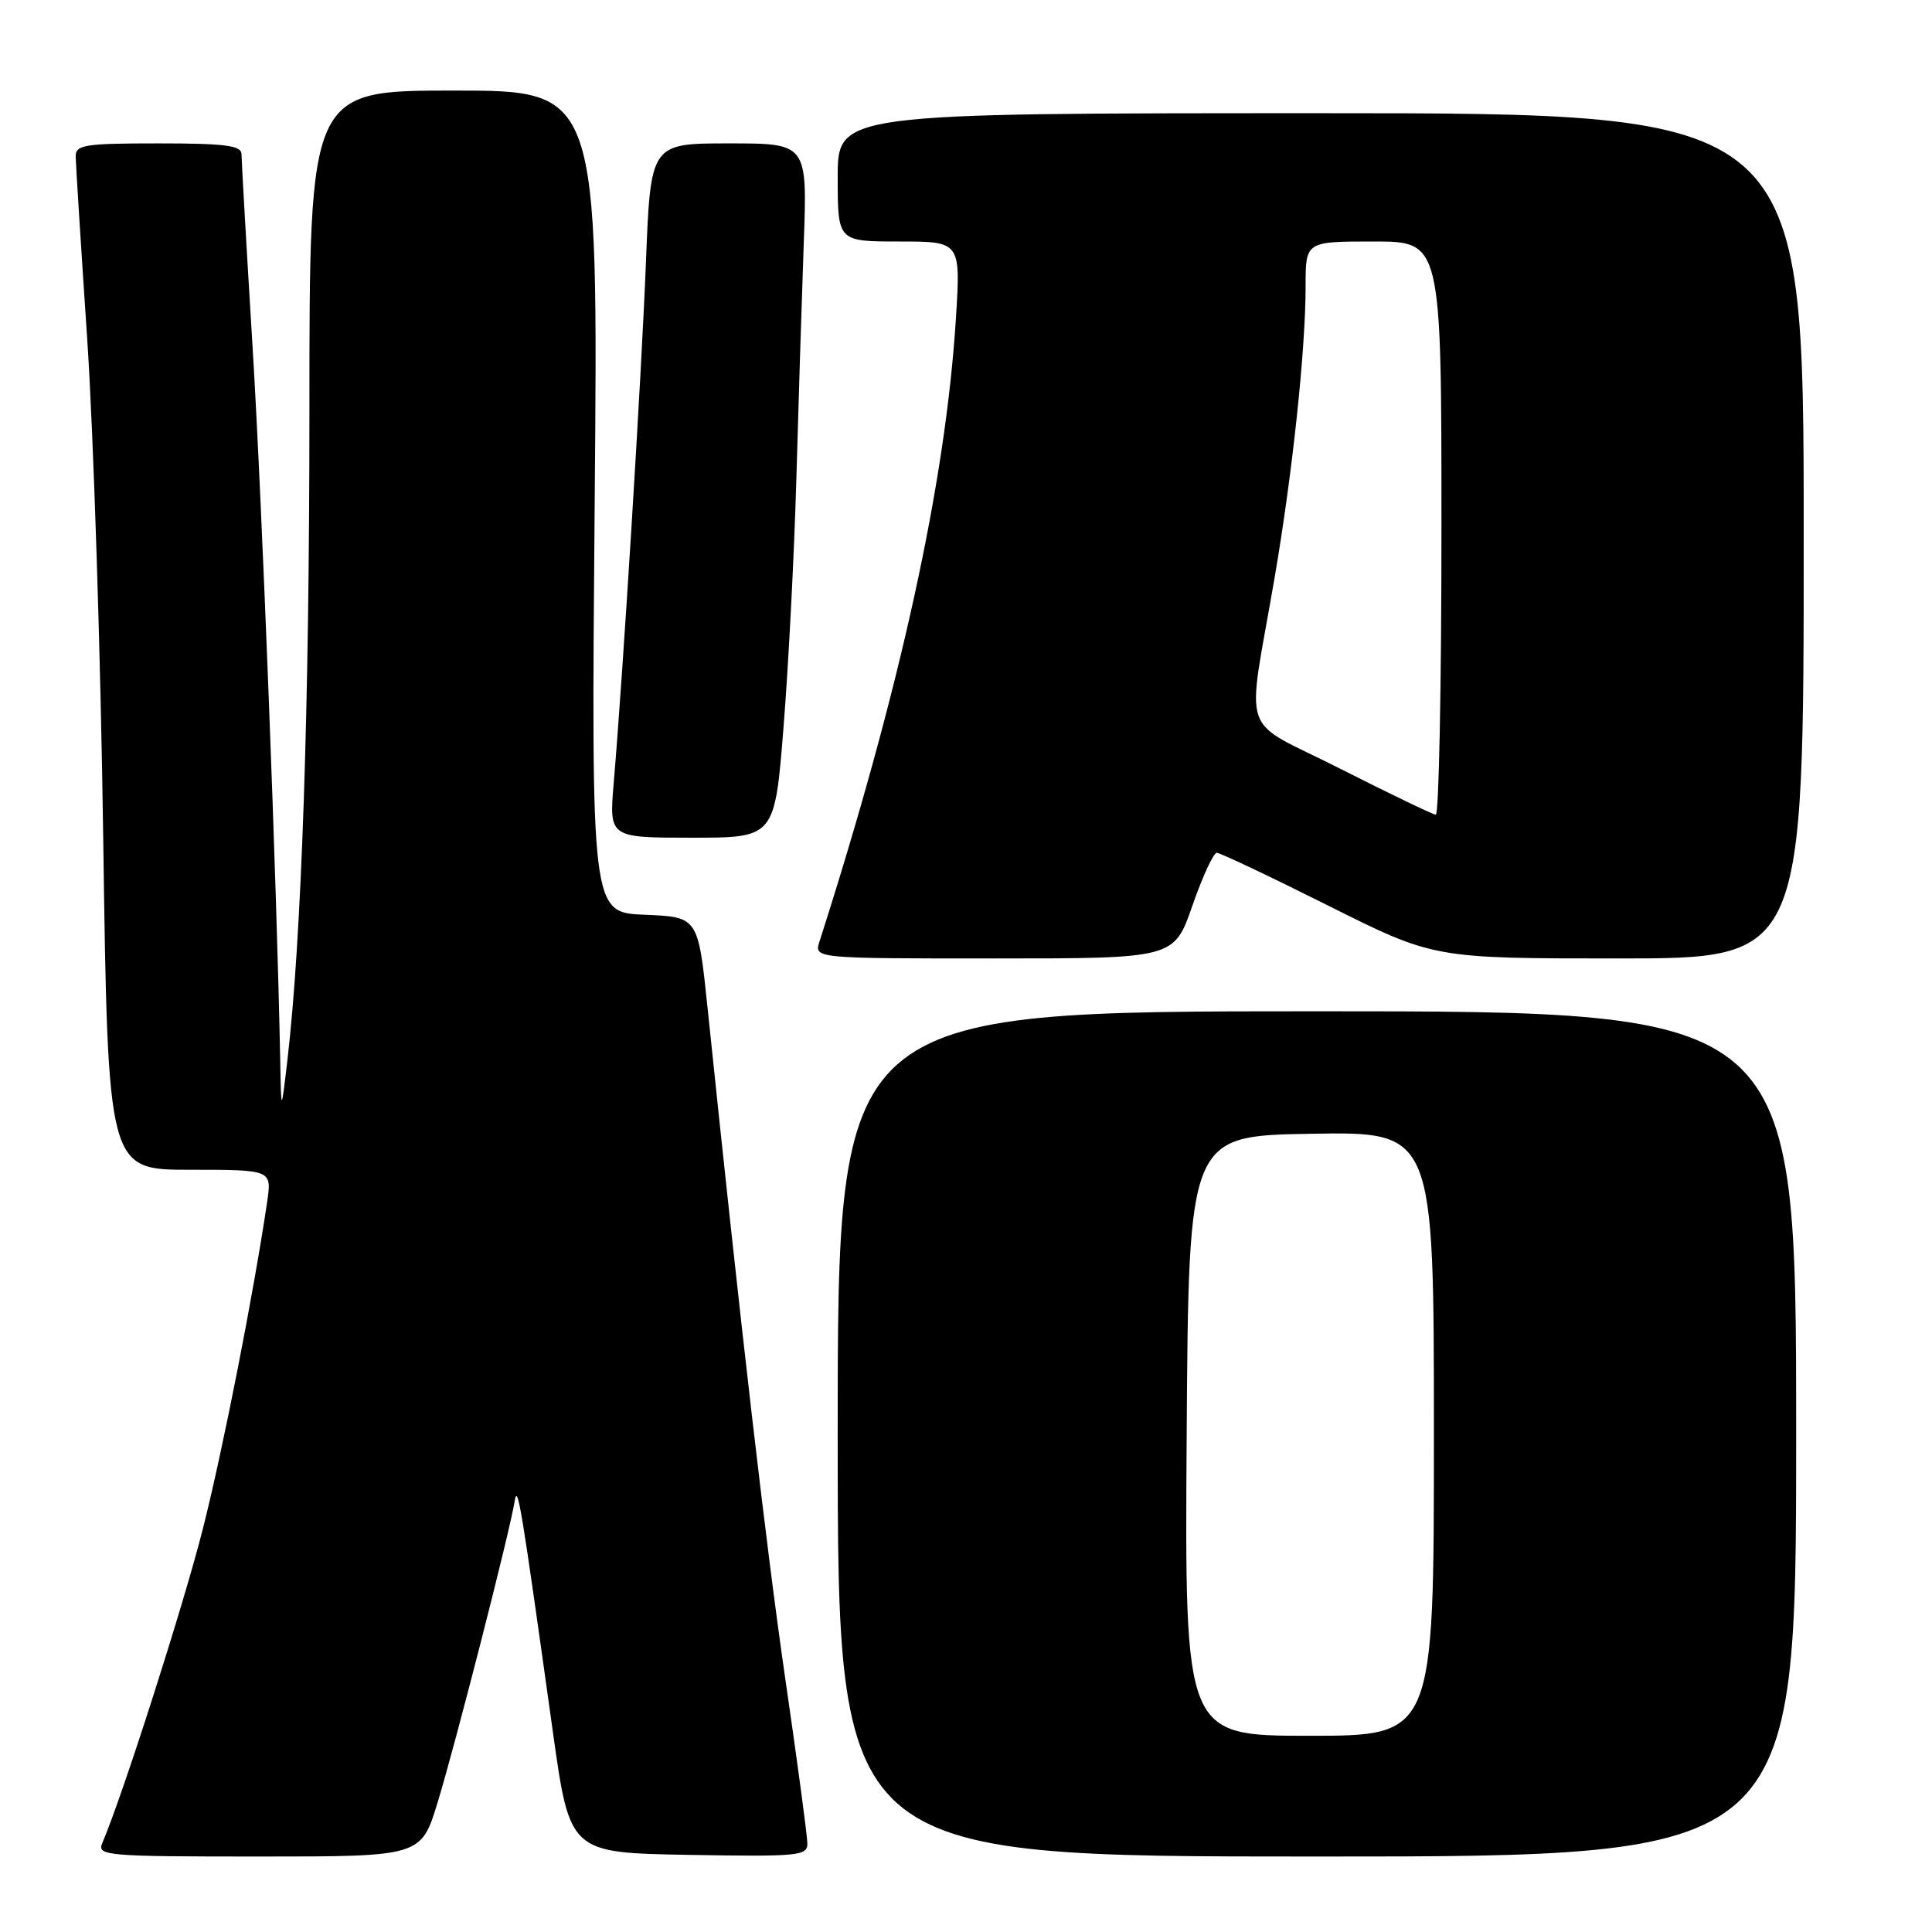 <?xml version="1.0" encoding="UTF-8" standalone="no"?>
<!DOCTYPE svg PUBLIC "-//W3C//DTD SVG 1.1//EN" "http://www.w3.org/Graphics/SVG/1.1/DTD/svg11.dtd" >
<svg xmlns="http://www.w3.org/2000/svg" xmlns:xlink="http://www.w3.org/1999/xlink" version="1.1" viewBox="0 0 256 256">
 <g >
 <path fill="currentColor"
d=" M 58.01 238.75 C 60.39 230.94 67.58 202.84 68.20 198.90 C 68.59 196.51 69.03 199.20 73.26 229.50 C 75.50 245.50 75.50 245.50 91.25 245.78 C 105.78 246.03 107.00 245.91 106.98 244.28 C 106.98 243.30 105.66 233.49 104.06 222.48 C 101.53 205.05 98.18 176.17 93.75 133.50 C 92.50 121.50 92.50 121.50 85.42 121.21 C 78.34 120.92 78.34 120.92 78.80 66.46 C 79.27 12.00 79.27 12.00 60.14 12.00 C 41.00 12.00 41.00 12.00 41.00 54.25 C 41.00 93.89 39.97 124.31 38.08 140.50 C 37.26 147.50 37.26 147.50 37.13 140.50 C 36.68 117.23 34.74 66.98 33.48 46.17 C 32.66 32.79 32.00 21.20 32.00 20.42 C 32.00 19.28 29.84 19.00 21.00 19.00 C 11.18 19.00 10.00 19.19 10.03 20.75 C 10.04 21.71 10.73 32.62 11.56 45.00 C 12.39 57.38 13.35 87.19 13.68 111.25 C 14.30 155.00 14.30 155.00 25.16 155.00 C 36.02 155.00 36.02 155.00 35.40 159.25 C 33.63 171.24 29.59 191.85 26.90 202.50 C 24.37 212.54 16.23 237.98 13.54 244.25 C 12.84 245.89 14.19 246.00 34.30 246.00 C 55.81 246.00 55.81 246.00 58.01 238.75 Z  M 238.00 190.00 C 238.00 134.00 238.00 134.00 174.50 134.00 C 111.00 134.00 111.00 134.00 111.00 190.00 C 111.00 246.00 111.00 246.00 174.50 246.00 C 238.00 246.00 238.00 246.00 238.00 190.00 Z  M 158.00 120.00 C 159.34 116.15 160.79 113.00 161.23 113.00 C 161.67 113.00 168.31 116.15 176.00 120.00 C 189.97 127.00 189.97 127.00 214.49 127.00 C 239.00 127.00 239.00 127.00 239.00 71.00 C 239.00 15.00 239.00 15.00 175.00 15.00 C 111.00 15.00 111.00 15.00 111.00 23.50 C 111.00 32.00 111.00 32.00 119.15 32.00 C 127.30 32.00 127.30 32.00 126.66 42.25 C 125.29 63.97 119.31 91.26 108.59 124.75 C 107.87 127.00 107.87 127.00 131.72 127.00 C 155.57 127.00 155.57 127.00 158.00 120.00 Z  M 103.83 96.25 C 104.48 88.14 105.24 73.40 105.52 63.50 C 105.80 53.60 106.24 39.54 106.50 32.25 C 106.98 19.00 106.98 19.00 96.60 19.00 C 86.21 19.00 86.21 19.00 85.59 34.75 C 84.99 49.97 82.58 88.88 81.32 103.75 C 80.71 111.00 80.71 111.00 91.68 111.00 C 102.66 111.00 102.66 111.00 103.83 96.25 Z  M 157.24 190.25 C 157.50 150.50 157.50 150.50 173.75 150.23 C 190.00 149.95 190.00 149.95 190.00 189.98 C 190.00 230.00 190.00 230.00 173.49 230.00 C 156.98 230.00 156.98 230.00 157.24 190.25 Z  M 177.63 101.88 C 164.00 94.97 165.16 98.36 168.90 76.50 C 171.27 62.63 173.00 46.37 173.00 37.89 C 173.00 32.00 173.00 32.00 182.00 32.00 C 191.00 32.00 191.00 32.00 191.00 70.00 C 191.00 90.90 190.66 107.98 190.25 107.95 C 189.84 107.92 184.16 105.19 177.63 101.88 Z "/>
</g>
</svg>